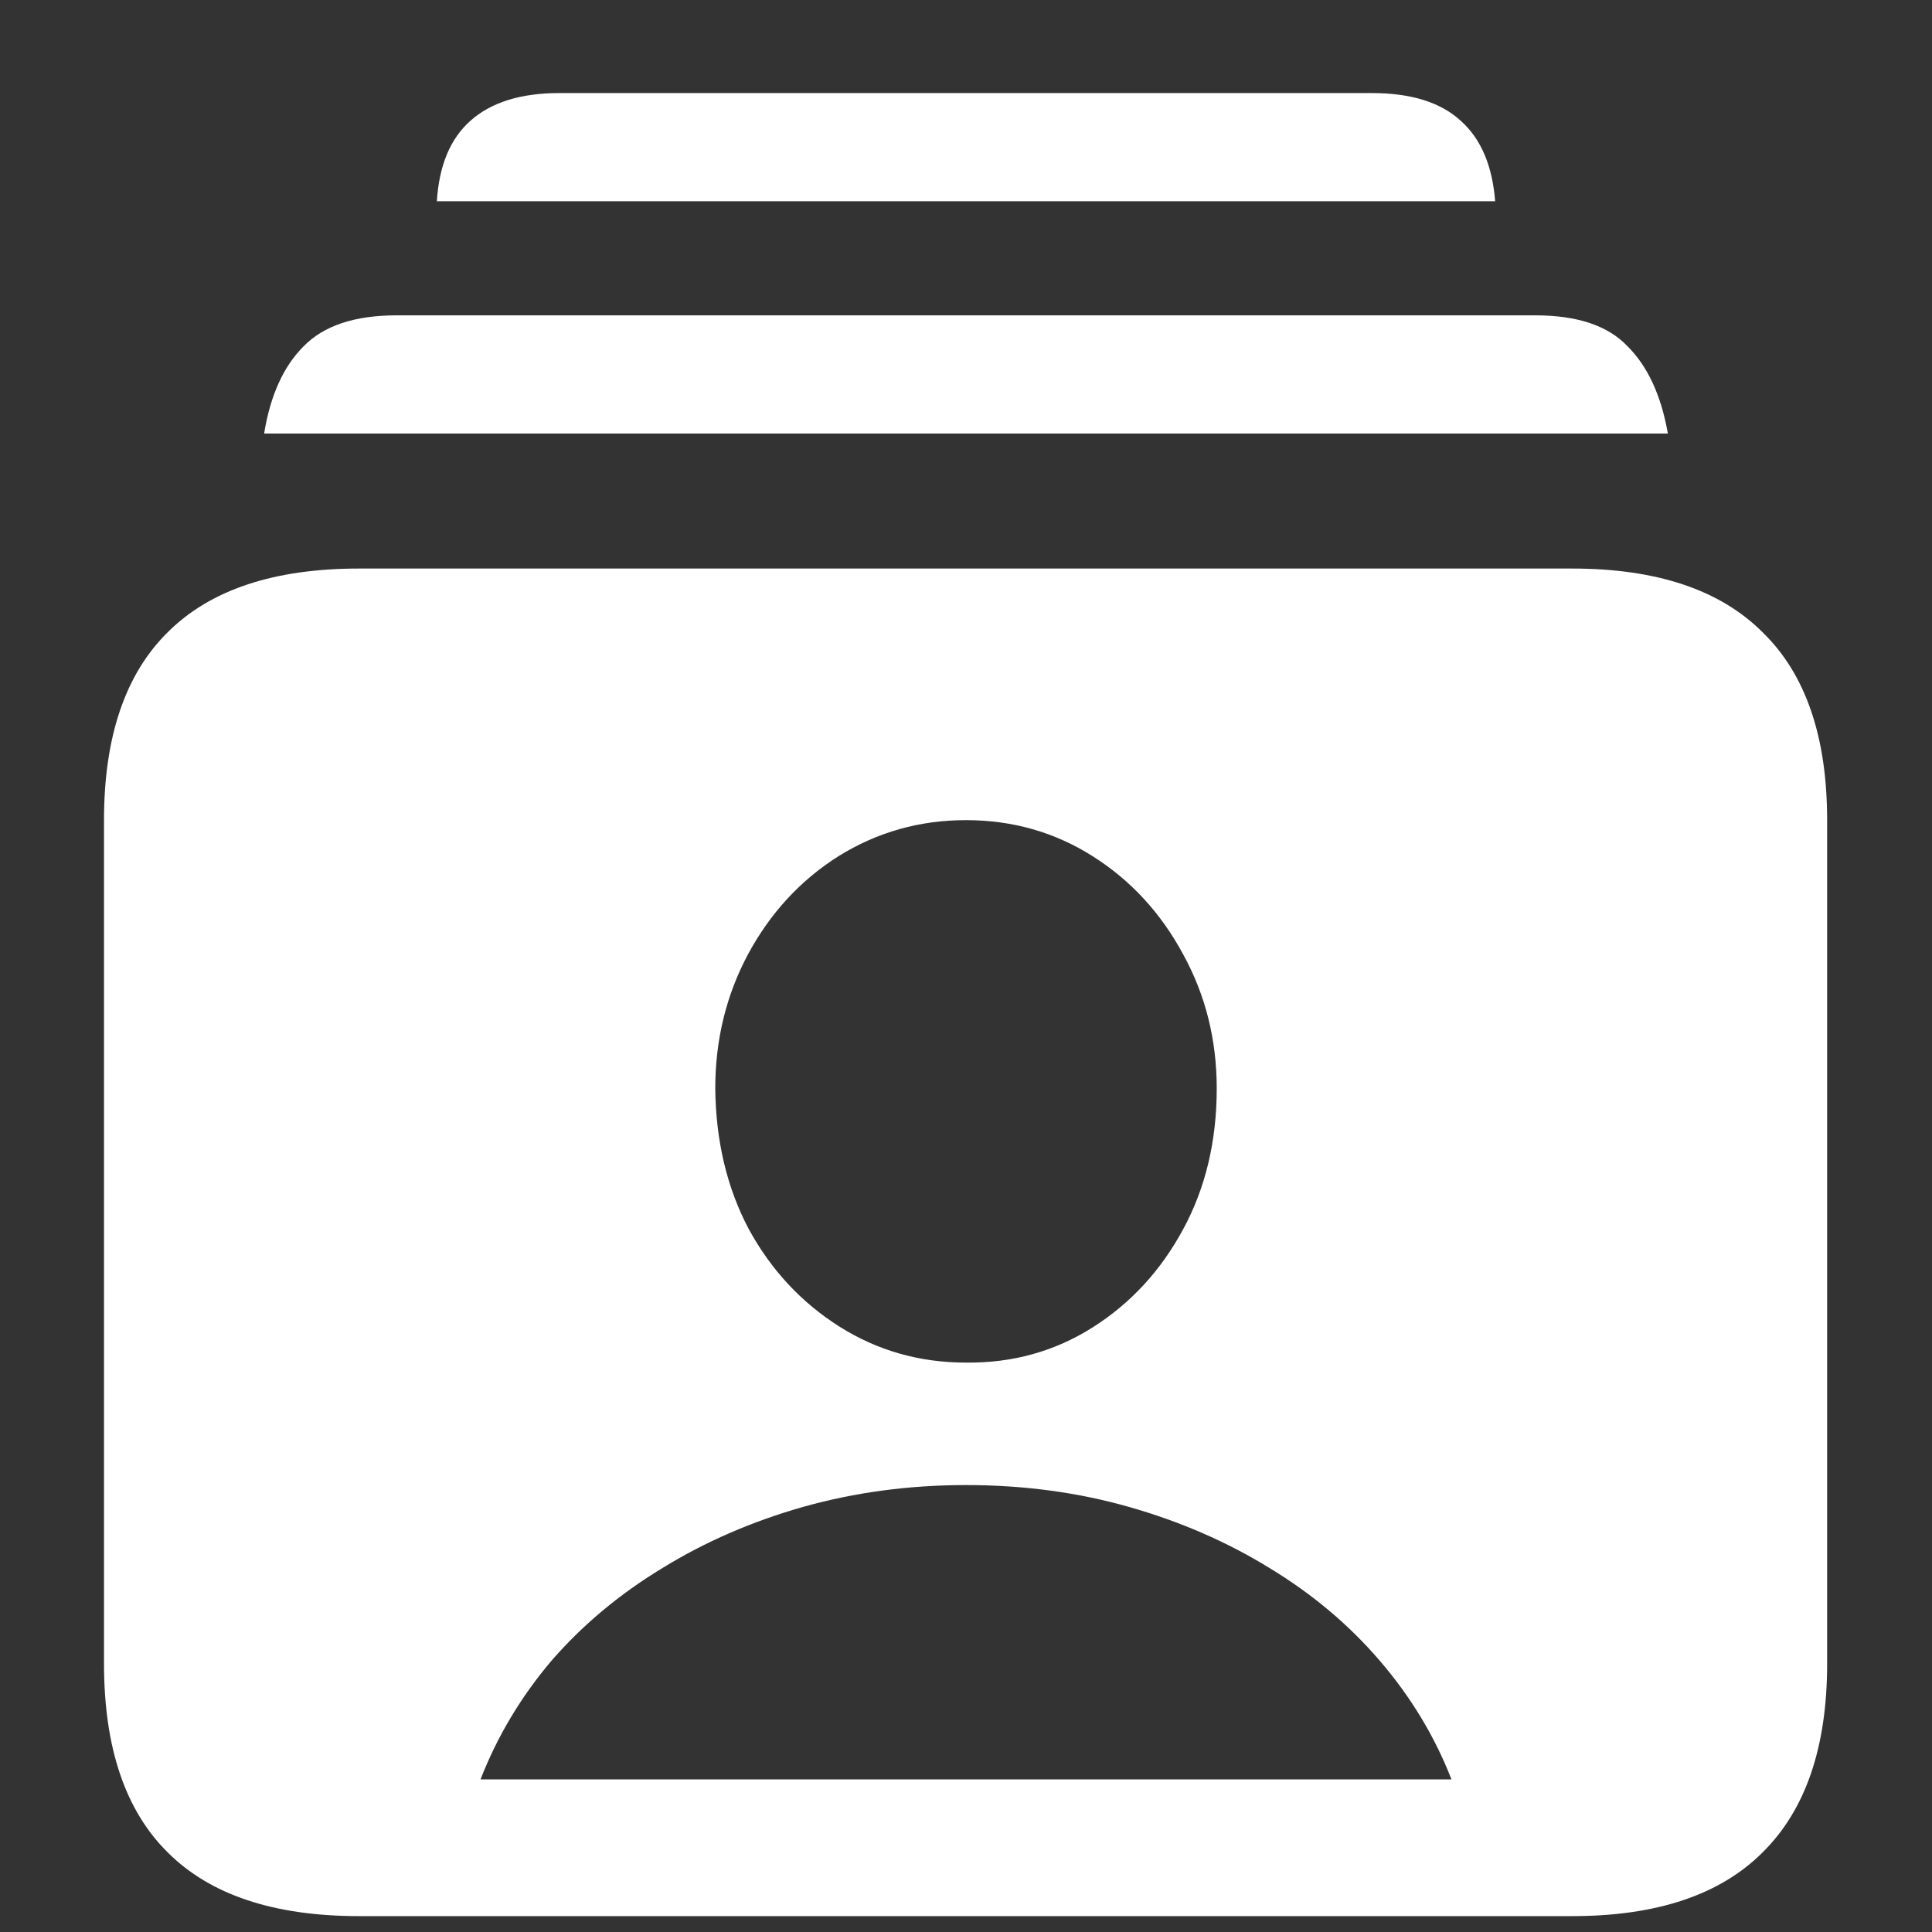 <svg width="18" height="18" viewBox="0 0 18 18" fill="none" xmlns="http://www.w3.org/2000/svg">
<rect x="0" y="0" width="18" height="18" fill="#333333" stroke="none"/>
<path d="M3.344 17.852H14.648C15.435 17.852 16.026 17.654 16.422 17.258C16.823 16.862 17.023 16.276 17.023 15.5V7.641C17.023 6.865 16.823 6.281 16.422 5.891C16.026 5.495 15.435 5.297 14.648 5.297H3.344C2.552 5.297 1.958 5.495 1.562 5.891C1.167 6.281 0.969 6.865 0.969 7.641V15.5C0.969 16.281 1.167 16.867 1.562 17.258C1.958 17.654 2.552 17.852 3.344 17.852ZM2.461 4.039H15.539C15.477 3.685 15.352 3.414 15.164 3.227C14.982 3.034 14.695 2.938 14.305 2.938H3.695C3.305 2.938 3.016 3.034 2.828 3.227C2.641 3.414 2.518 3.685 2.461 4.039ZM4.07 1.875H13.93C13.904 1.542 13.797 1.292 13.609 1.125C13.422 0.953 13.146 0.867 12.781 0.867H5.211C4.852 0.867 4.576 0.953 4.383 1.125C4.195 1.292 4.091 1.542 4.07 1.875ZM4.477 16.578C4.633 16.177 4.854 15.807 5.141 15.469C5.432 15.135 5.776 14.849 6.172 14.609C6.568 14.365 7.005 14.175 7.484 14.039C7.964 13.904 8.469 13.836 9 13.836C9.536 13.836 10.042 13.904 10.516 14.039C10.995 14.175 11.432 14.365 11.828 14.609C12.224 14.849 12.565 15.135 12.852 15.469C13.143 15.807 13.367 16.177 13.523 16.578H4.477ZM9 12.695C8.568 12.695 8.174 12.583 7.82 12.359C7.466 12.135 7.185 11.833 6.977 11.453C6.773 11.068 6.669 10.63 6.664 10.141C6.664 9.688 6.766 9.271 6.969 8.891C7.177 8.505 7.458 8.201 7.812 7.977C8.172 7.753 8.568 7.641 9 7.641C9.432 7.641 9.826 7.753 10.18 7.977C10.534 8.201 10.815 8.505 11.023 8.891C11.232 9.271 11.336 9.688 11.336 10.141C11.336 10.63 11.232 11.068 11.023 11.453C10.815 11.838 10.534 12.143 10.18 12.367C9.826 12.591 9.432 12.7 9 12.695Z" fill="white"/>
</svg>

